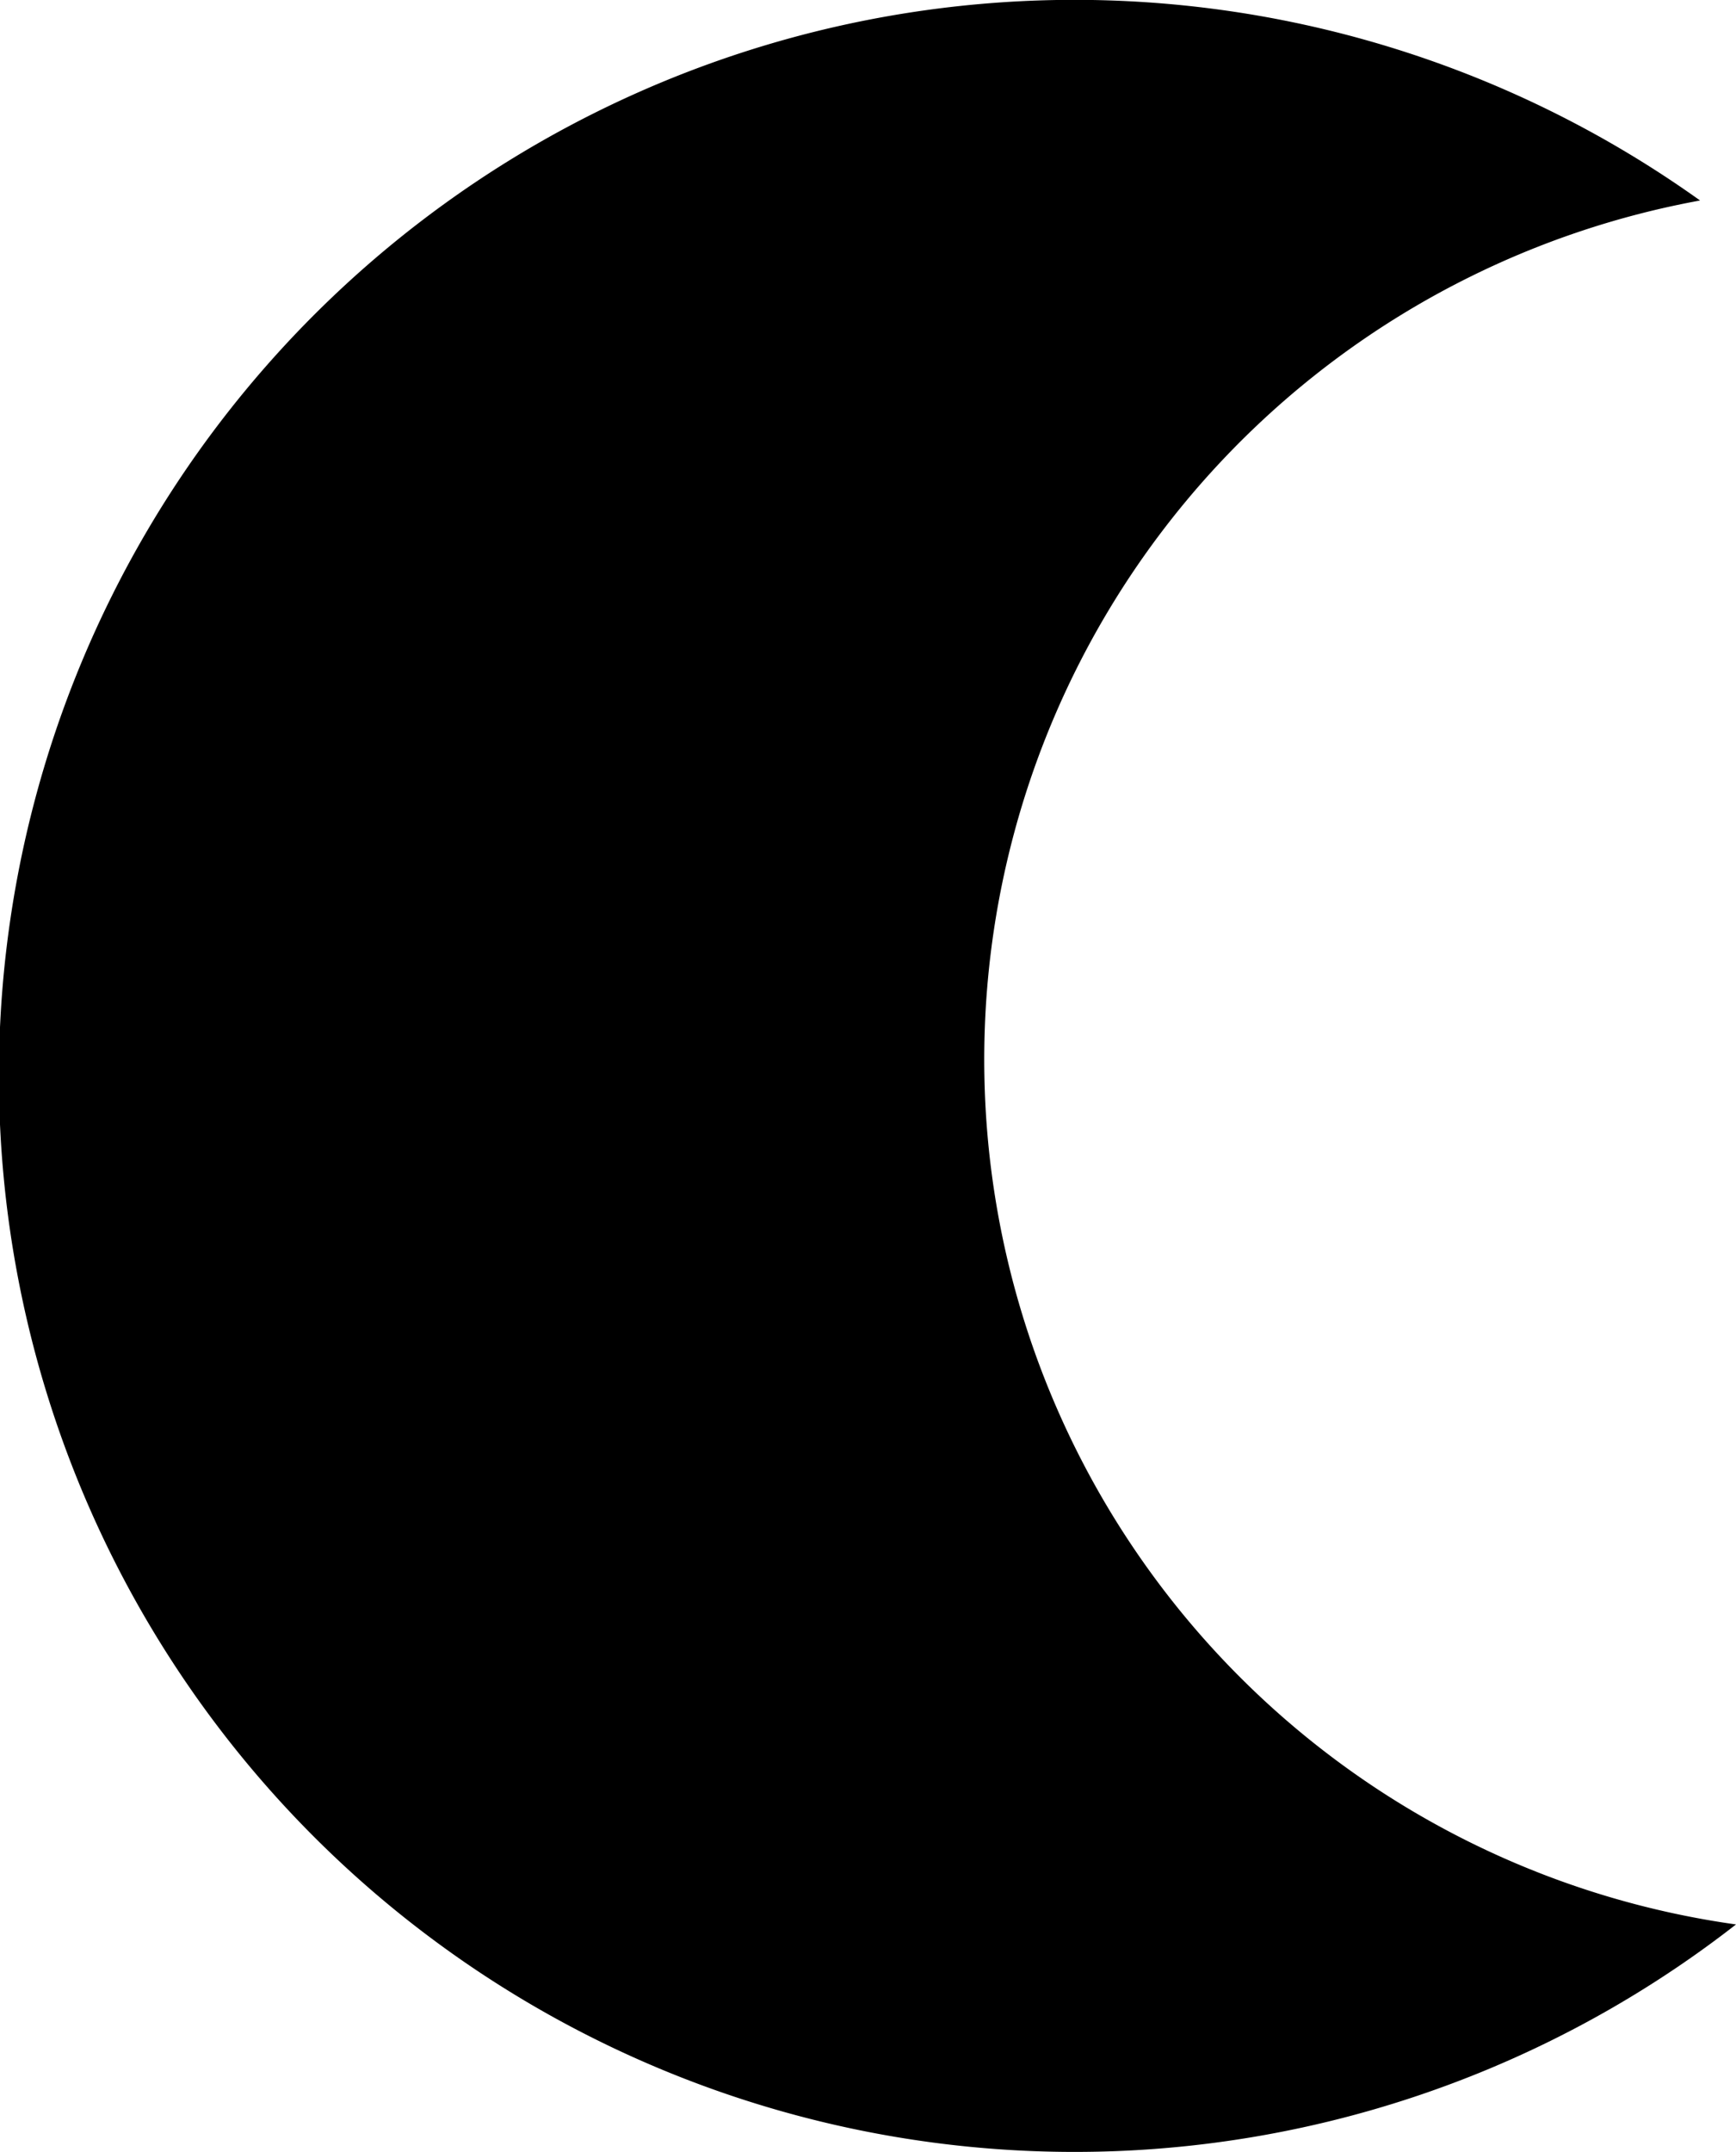 <svg xmlns="http://www.w3.org/2000/svg" width="118.944" height="147.39" viewBox="0 0 118.944 147.39">
  <path id="Path_155" data-name="Path 155" d="M2099.26,954.1a73.7,73.7,0,1,1-2.462-118.078A59.818,59.818,0,0,0,2099.26,954.1" transform="translate(-1980.316 -822.29)"/>
</svg>
